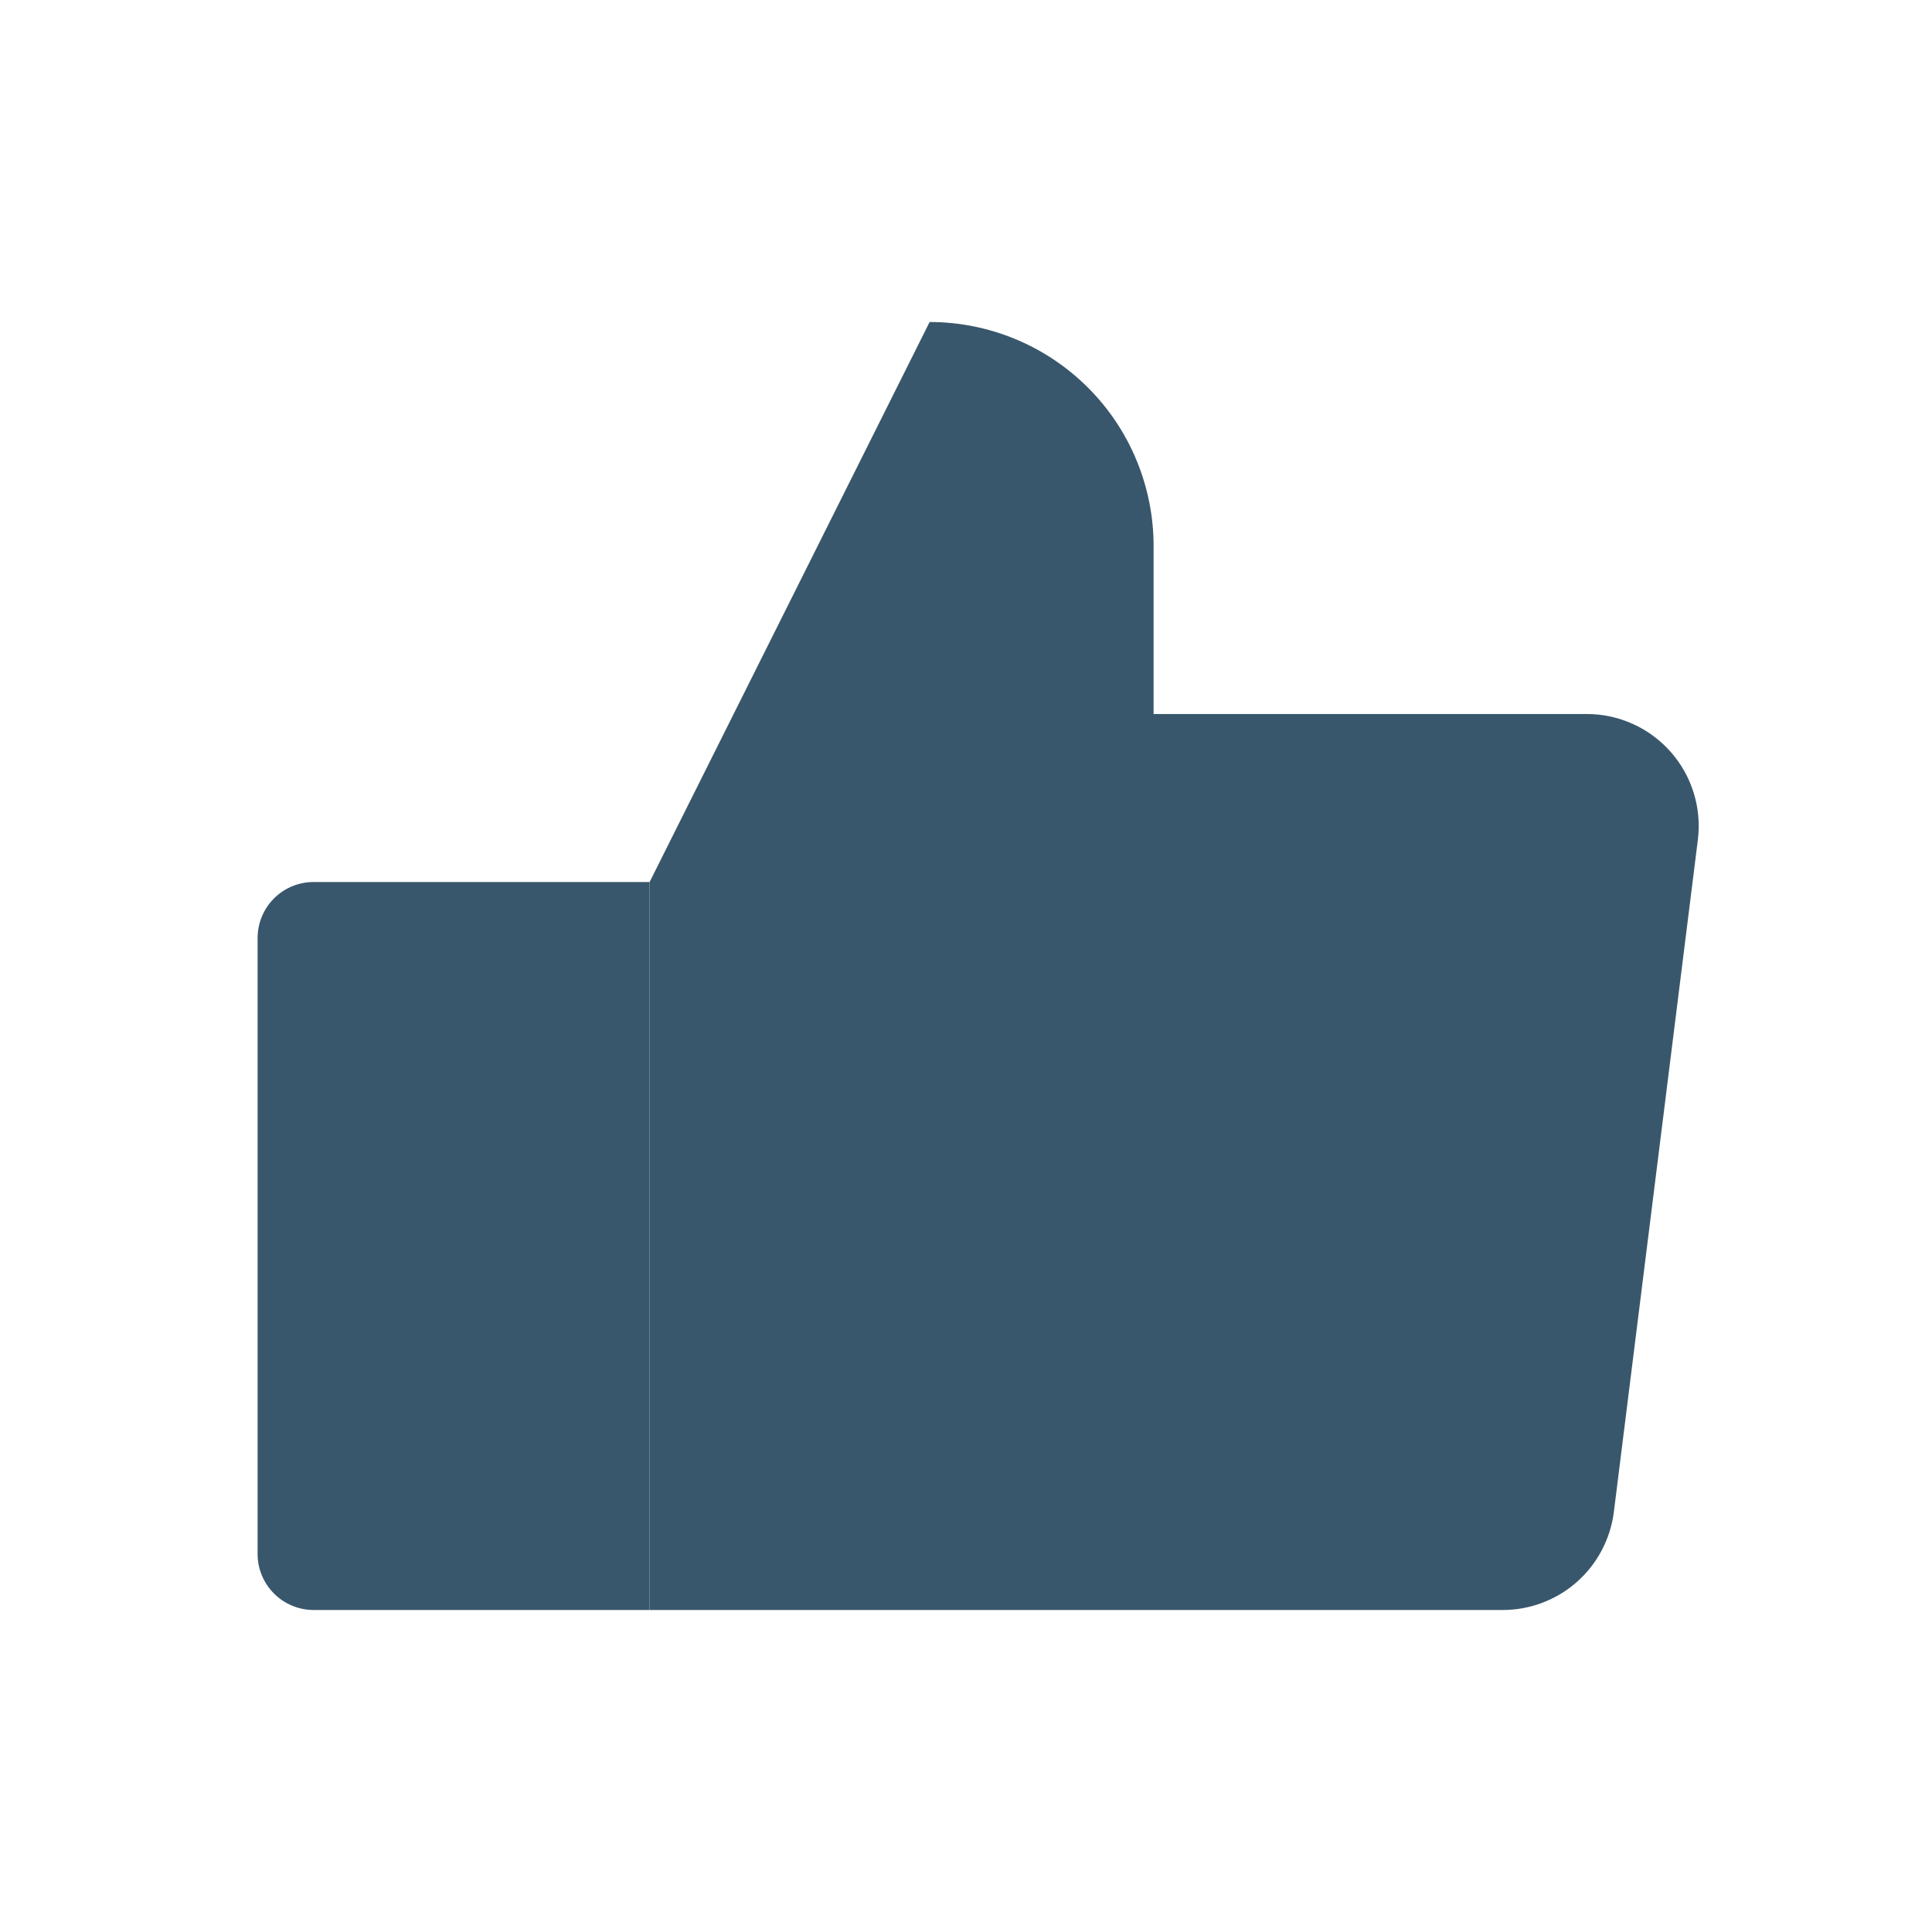 <svg width="30" height="30" viewBox="0 0 30 30" fill="none" xmlns="http://www.w3.org/2000/svg">
<path d="M4.87 13.696H10.087V25H4.87C4.639 25 4.418 24.908 4.255 24.745C4.092 24.582 4 24.361 4 24.131V14.565C4 14.335 4.092 14.113 4.255 13.95C4.418 13.787 4.639 13.696 4.87 13.696Z" fill="#39576C"/>
<path d="M10.087 13.696L14.435 5C14.892 5 15.344 5.09 15.766 5.265C16.188 5.44 16.571 5.696 16.894 6.019C17.217 6.342 17.474 6.725 17.648 7.147C17.823 7.569 17.913 8.021 17.913 8.478V11.087H24.639C24.885 11.087 25.129 11.139 25.354 11.241C25.579 11.342 25.779 11.49 25.942 11.675C26.106 11.86 26.228 12.078 26.3 12.313C26.373 12.549 26.395 12.797 26.364 13.042L25.06 23.477C25.007 23.897 24.803 24.284 24.485 24.565C24.168 24.845 23.758 25 23.334 25H10.087" fill="#39576C"/>
</svg>
